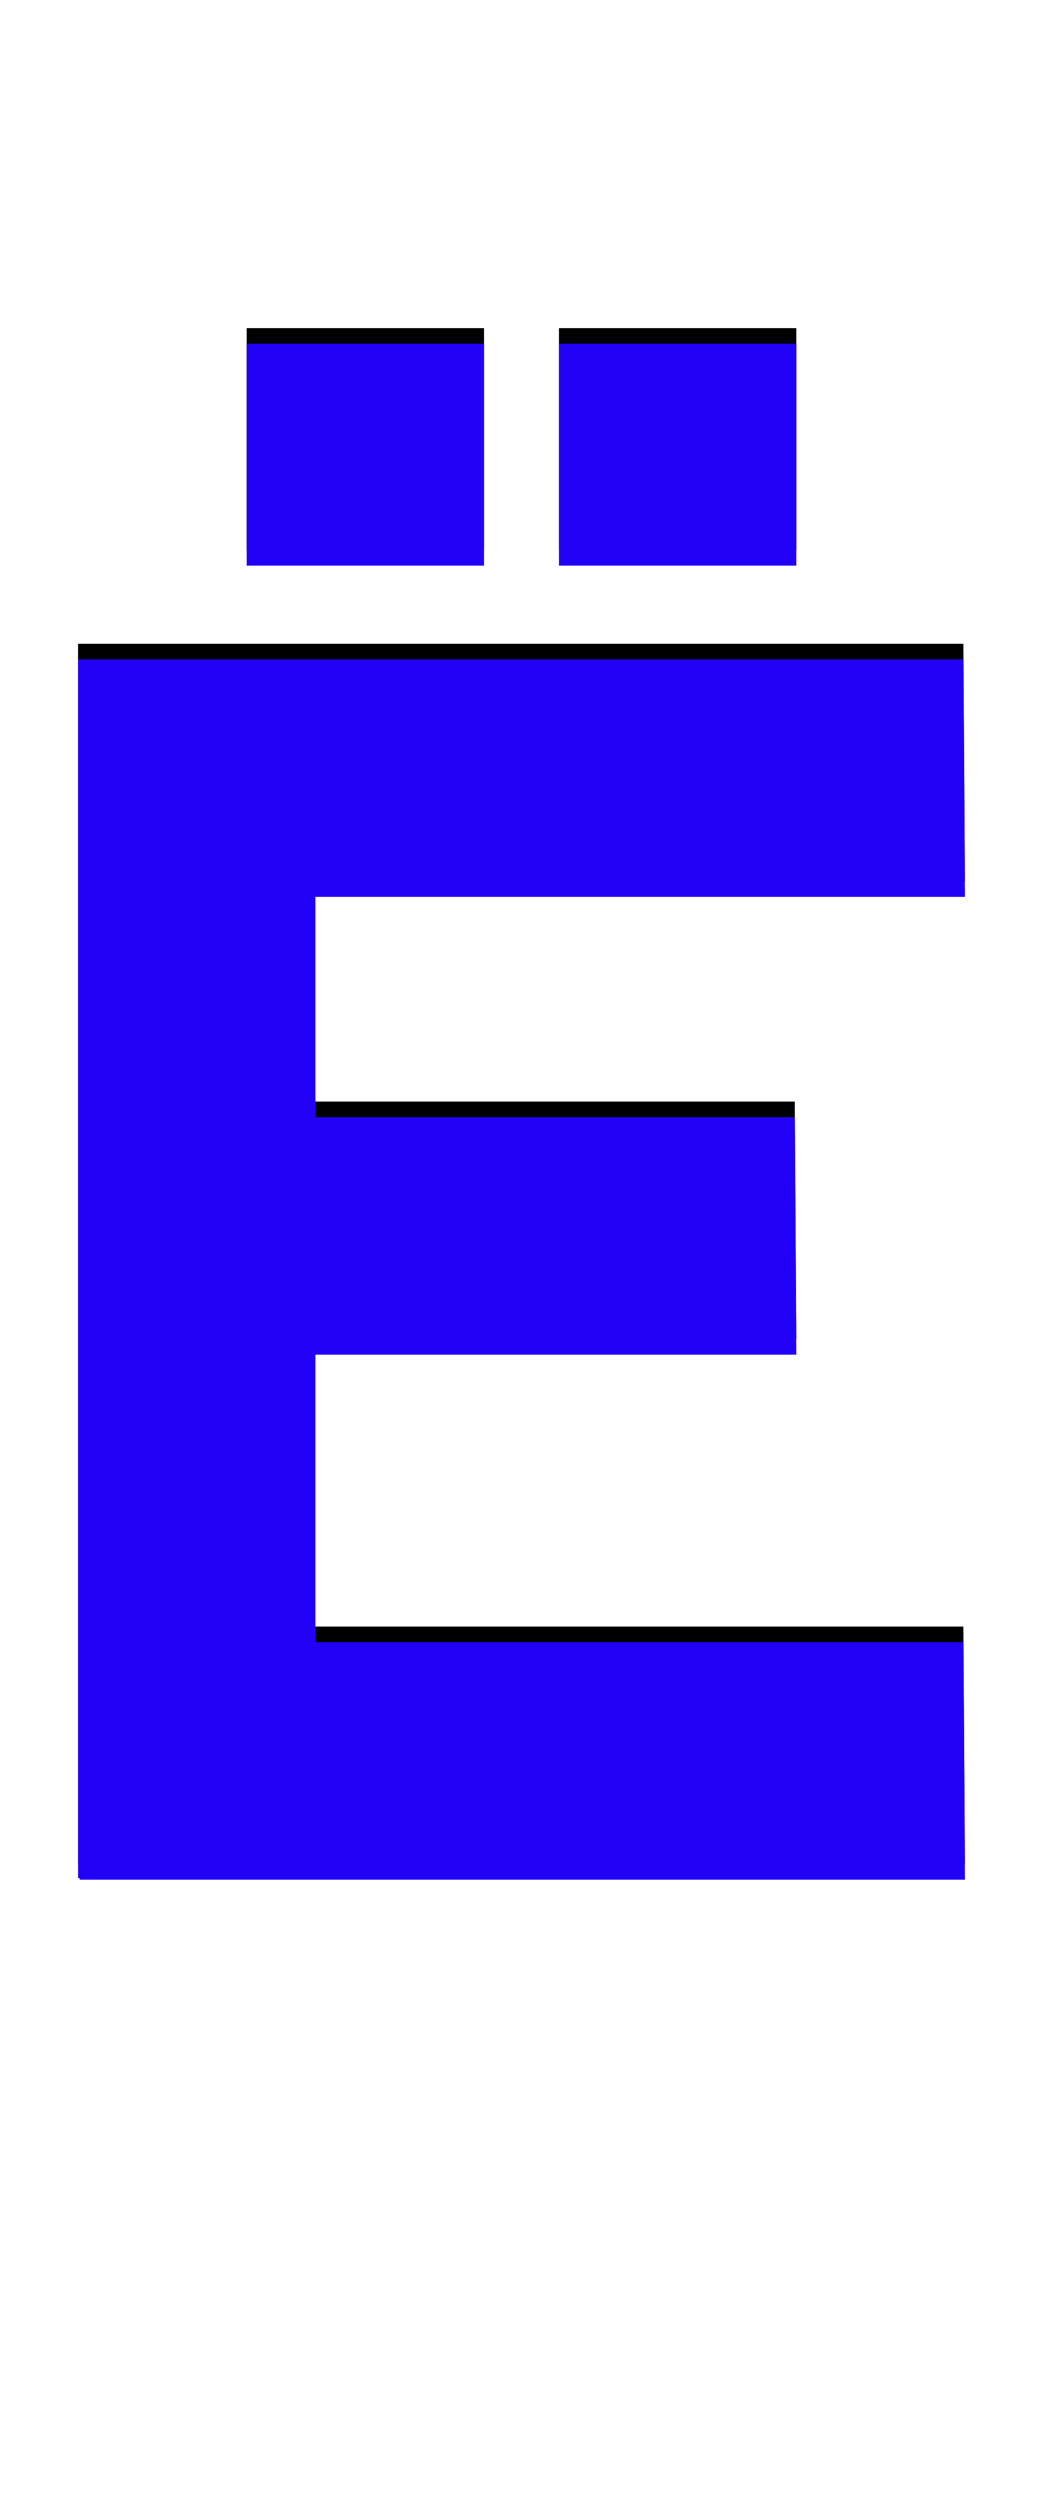 <svg xmlns="http://www.w3.org/2000/svg" id="glyph138" viewBox="0 0 668 1600">
  <defs/>
  <g transform="translate(0, 1200)">
    <path fill="#000000" d="M358 -848V-990H510V-848ZM158 -848V-990H310V-848ZM509 -495L510 -343H202V-159H617L618 -7H51V-8H50V-784V-788H617L618 -636H202V-495Z"/>
    <path fill="#2200f5" d="M358 -838V-980H510V-838ZM158 -838V-980H310V-838ZM509 -485L510 -333H202V-149H617L618 3H51V2H50V-774V-778H617L618 -626H202V-485Z"/>
  </g>
</svg>
